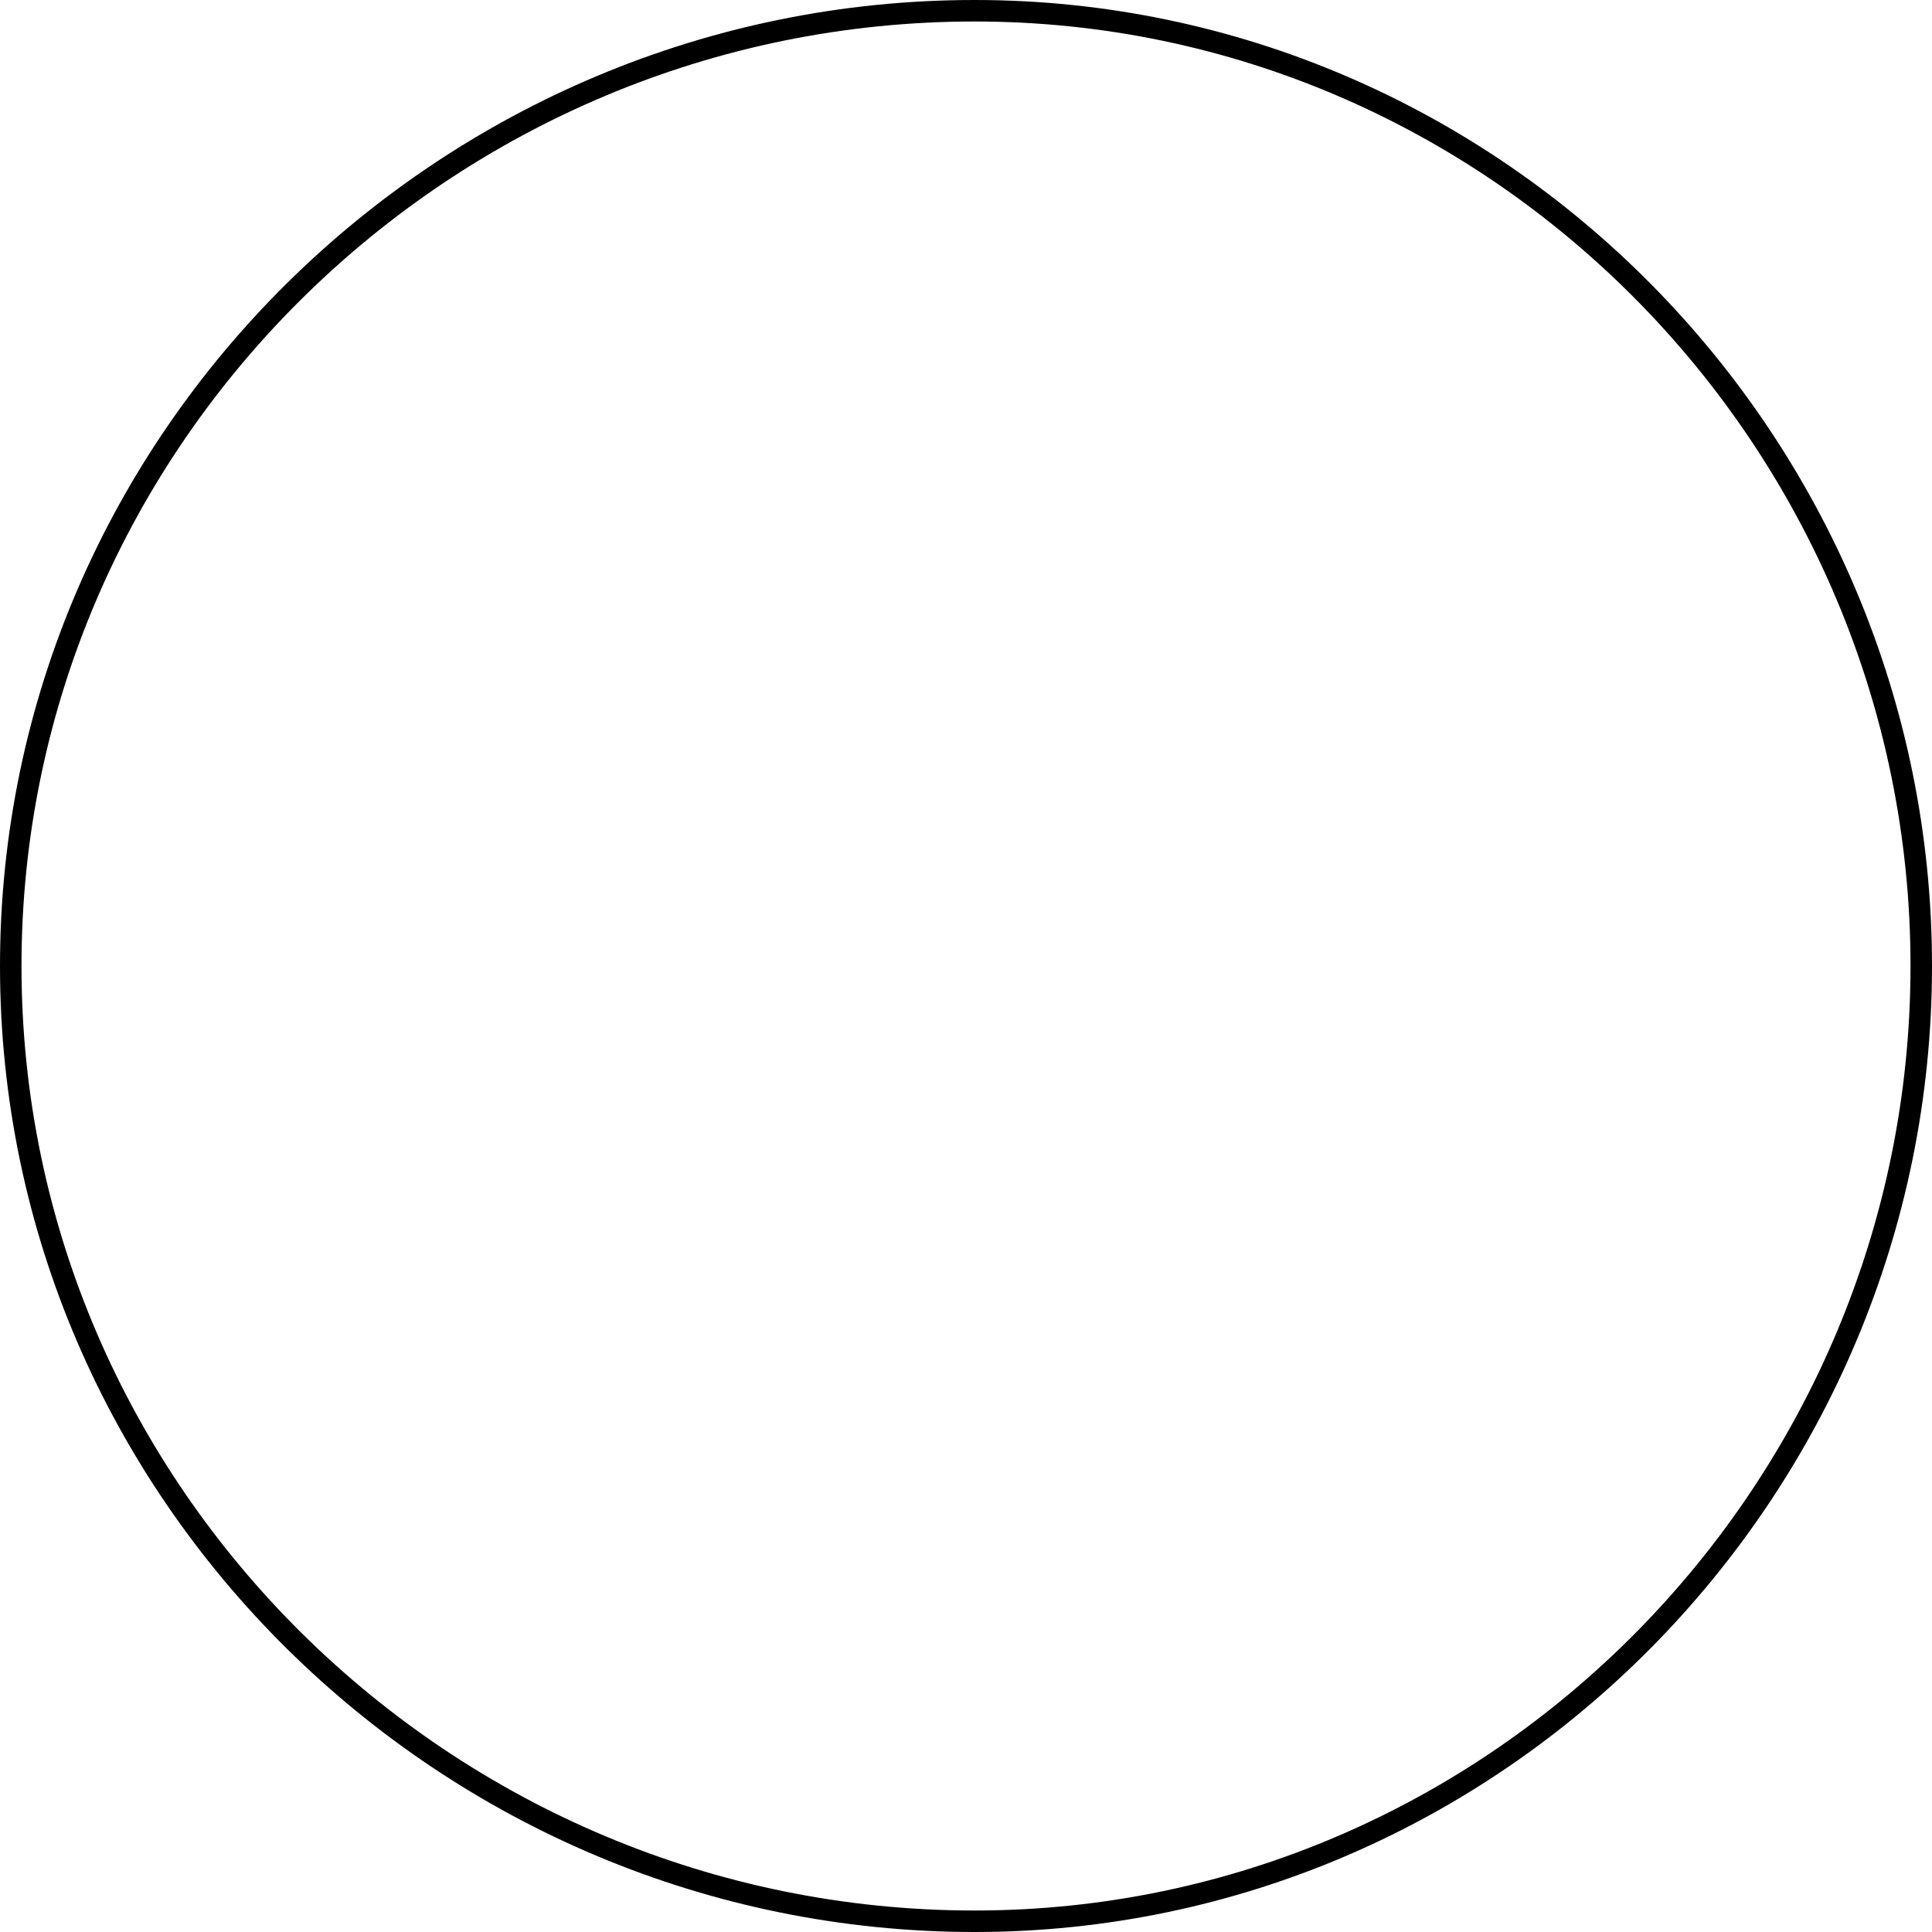 <!-- Generated by IcoMoon.io -->
<svg version="1.1" xmlns="http://www.w3.org/2000/svg" width="32" height="32" viewBox="0 0 32 32">
<title>round</title>
<path fill="none" stroke-linejoin="miter" stroke-linecap="butt" stroke-miterlimit="4" stroke-width="0.356" stroke="#000" d="M0.178 16c0-8.736 7.224-15.822 15.964-15.822 8.658 0 15.68 7.16 15.68 15.822s-7.022 15.822-15.68 15.822c-8.74 0-15.964-7.086-15.964-15.822z"></path>
</svg>
